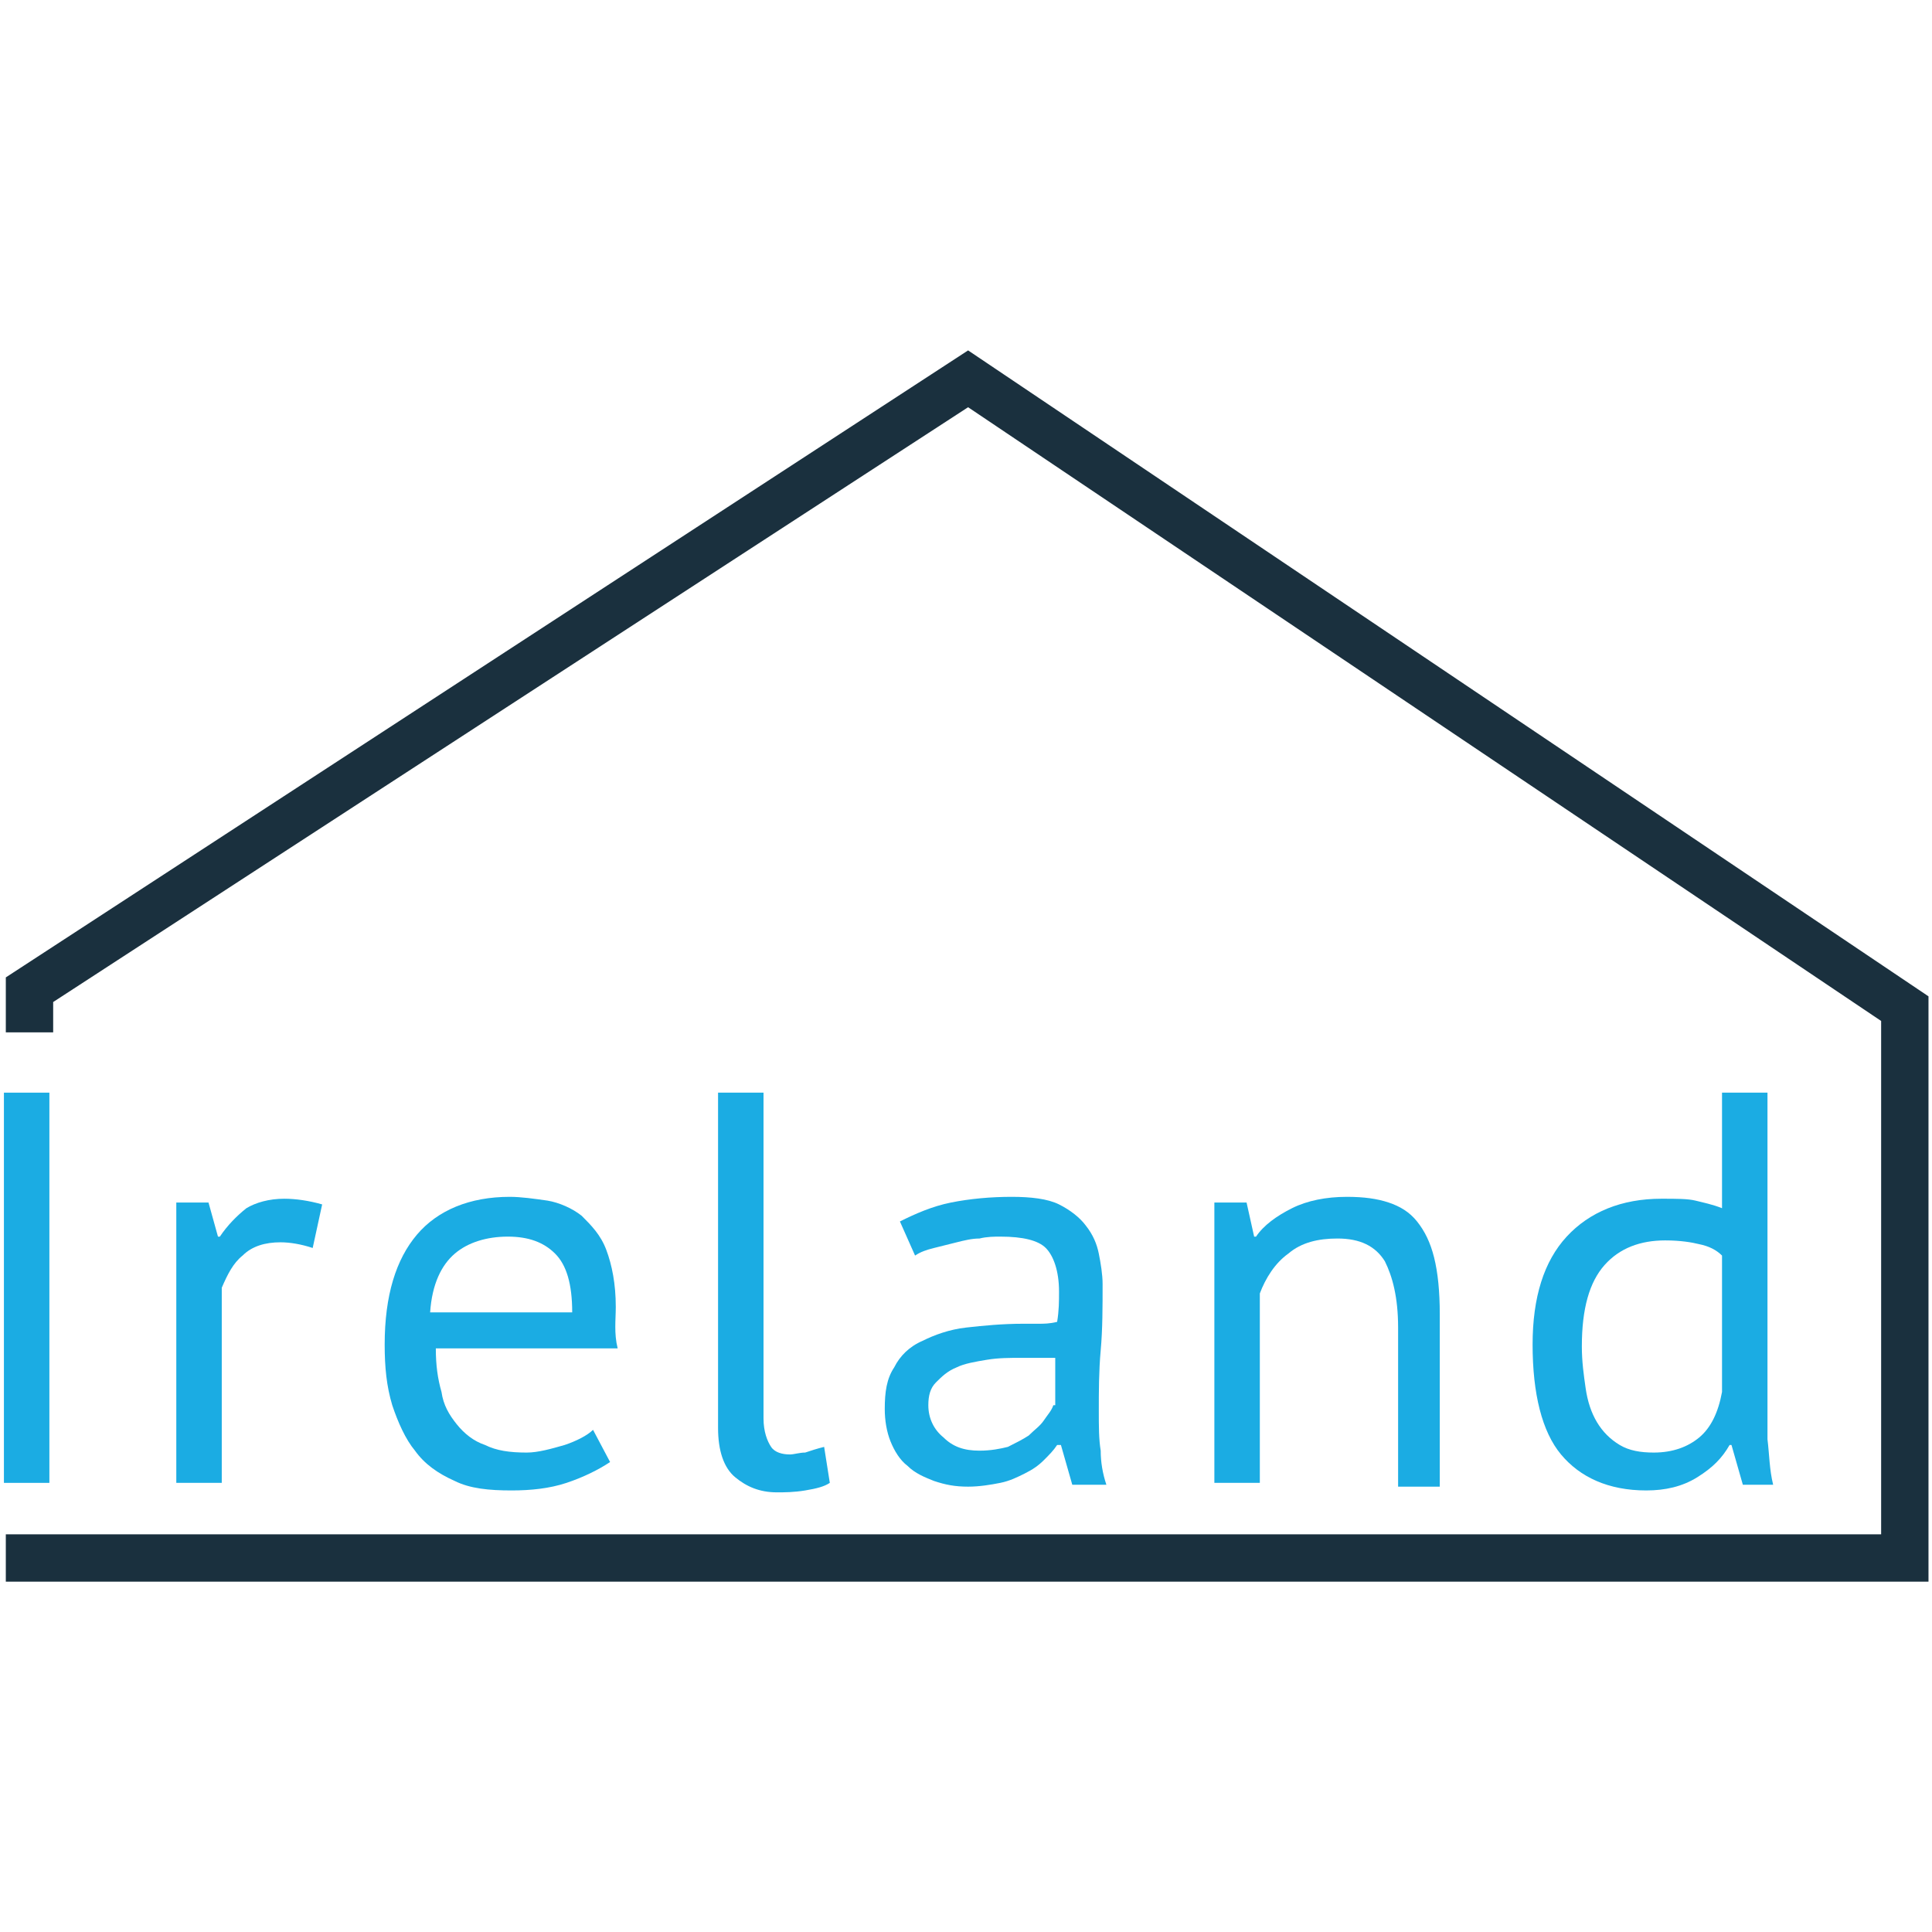 <?xml version="1.0" encoding="UTF-8" standalone="no"?><!DOCTYPE svg PUBLIC "-//W3C//DTD SVG 1.1//EN" "http://www.w3.org/Graphics/SVG/1.1/DTD/svg11.dtd"><svg width="100%" height="100%" viewBox="0 0 512 512" version="1.1" xmlns="http://www.w3.org/2000/svg" xmlns:xlink="http://www.w3.org/1999/xlink" xml:space="preserve" style="fill-rule:evenodd;clip-rule:evenodd;stroke-linejoin:round;stroke-miterlimit:2;"><title>Initiative Ireland</title><desc>At Initiative Ireland we work with our Impact Investor Community, to co-fund property development loans across Ireland. Together we finance the construction of energy-efficient social, affordable and mid-market housing projects nationwide, delivering a real social impact. All loans are secured against Irish Property, to provide minimum of 133% of collateral cover for our community and our professional team manages each loan from end-to-end, so you can lend with confidence while we do all the work.</desc>    <g id="InitiativeIreland" transform="matrix(5.02,0,0,5.02,-639.01,92.86)">        <path id="Fill-1" d="M178.4,0l-50.8,33.1l0,2.9l2.5,0l0,-1.6l48.3,-31.4l48.2,32.4l0,27.1l-99,0l0,2.5l101.5,0l0,-30.9l-50.7,-34.1Z" style="fill:rgb(26,48,62);"/>        <g id="Group-54" transform="matrix(1,0,0,1,0,38.184)">            <path id="Fill-34" d="M127.5,21.6l2.4,0l0,-20.6l-2.4,0l0,20.6Z" style="fill:rgb(27,172,227);"/>            <path id="Fill-35" d="M165.2,1l0,17.7c0,1.2 0.3,2.1 0.9,2.6c0.6,0.5 1.3,0.8 2.2,0.8c0.4,0 0.9,0 1.5,-0.1c0.6,-0.1 1,-0.2 1.3,-0.4l-0.3,-1.9c-0.4,0.1 -0.7,0.2 -1,0.3c-0.3,0 -0.6,0.1 -0.8,0.1c-0.4,0 -0.8,-0.1 -1,-0.4c-0.2,-0.3 -0.4,-0.8 -0.4,-1.5l0,-17.2l-2.4,0Z" style="fill:rgb(27,172,227);"/>            <path id="Fill-36" d="M182.9,17.5c-0.1,0.3 -0.3,0.5 -0.5,0.8c-0.2,0.3 -0.5,0.5 -0.8,0.8c-0.3,0.2 -0.7,0.4 -1.1,0.6c-0.4,0.1 -0.9,0.2 -1.5,0.2c-0.8,0 -1.4,-0.2 -1.9,-0.7c-0.5,-0.4 -0.8,-1 -0.8,-1.7c0,-0.5 0.1,-0.9 0.4,-1.2c0.3,-0.3 0.6,-0.6 1.1,-0.8c0.4,-0.2 1,-0.3 1.6,-0.4c0.6,-0.1 1.2,-0.1 1.8,-0.1l1.8,0l0,2.5l-0.1,0Zm-0.8,-4.3l-0.8,0c-1.1,0 -2.1,0.1 -3,0.2c-0.9,0.1 -1.7,0.4 -2.3,0.7c-0.7,0.3 -1.2,0.8 -1.5,1.4c-0.4,0.6 -0.5,1.3 -0.5,2.2c0,0.6 0.1,1.2 0.3,1.7c0.2,0.5 0.5,1 0.9,1.3c0.4,0.4 0.9,0.6 1.4,0.8c0.6,0.2 1.1,0.3 1.8,0.3c0.6,0 1.2,-0.1 1.7,-0.2c0.5,-0.1 0.9,-0.3 1.3,-0.5c0.4,-0.2 0.7,-0.4 1,-0.7c0.3,-0.3 0.5,-0.5 0.7,-0.8l0.2,0l0.6,2.1l1.8,0c-0.2,-0.6 -0.3,-1.2 -0.3,-1.8c-0.1,-0.6 -0.1,-1.3 -0.1,-2.1c0,-1 0,-2.1 0.1,-3.2c0.1,-1.1 0.1,-2.3 0.1,-3.5c0,-0.5 -0.1,-1.1 -0.2,-1.6c-0.1,-0.5 -0.3,-1 -0.7,-1.5c-0.3,-0.4 -0.8,-0.8 -1.4,-1.1c-0.6,-0.3 -1.5,-0.4 -2.5,-0.4c-1.1,0 -2.2,0.1 -3.2,0.3c-1,0.2 -1.9,0.6 -2.7,1l0.8,1.8c0.3,-0.2 0.6,-0.3 1,-0.4c0.4,-0.1 0.8,-0.2 1.2,-0.3c0.4,-0.1 0.8,-0.2 1.2,-0.2c0.4,-0.1 0.8,-0.1 1.1,-0.1c1.2,0 2,0.2 2.4,0.6c0.4,0.4 0.7,1.2 0.7,2.3c0,0.5 0,1 -0.1,1.6c-0.4,0.1 -0.7,0.1 -1,0.1Z" style="fill:rgb(27,172,227);"/>            <path id="Fill-37" d="M150,12.6c0.1,-1.5 0.6,-2.5 1.3,-3.1c0.7,-0.6 1.7,-0.9 2.8,-0.9c1.1,0 1.9,0.3 2.5,0.9c0.6,0.6 0.9,1.6 0.9,3.1l-7.5,0Zm9.8,-0.3c0,-1.2 -0.2,-2.2 -0.5,-3c-0.3,-0.8 -0.8,-1.3 -1.3,-1.8c-0.5,-0.4 -1.2,-0.7 -1.8,-0.8c-0.7,-0.1 -1.4,-0.2 -2,-0.2c-2.1,0 -3.8,0.7 -4.9,2c-1.1,1.3 -1.7,3.2 -1.7,5.8c0,1.2 0.1,2.2 0.4,3.2c0.3,0.9 0.7,1.8 1.2,2.4c0.5,0.7 1.2,1.2 2.1,1.6c0.8,0.4 1.8,0.5 3,0.5c1,0 2,-0.1 2.9,-0.4c0.9,-0.3 1.7,-0.7 2.3,-1.1l-0.9,-1.7c-0.3,0.3 -0.9,0.6 -1.5,0.8c-0.7,0.2 -1.4,0.4 -2,0.4c-0.9,0 -1.6,-0.1 -2.2,-0.4c-0.6,-0.2 -1.1,-0.6 -1.5,-1.1c-0.4,-0.5 -0.7,-1 -0.8,-1.7c-0.2,-0.7 -0.3,-1.4 -0.3,-2.3l9.6,0c-0.2,-0.8 -0.1,-1.5 -0.1,-2.2Z" style="fill:rgb(27,172,227);"/>            <path id="Fill-38" d="M218.2,16.8c-0.2,1.1 -0.6,1.9 -1.2,2.4c-0.6,0.5 -1.4,0.8 -2.4,0.8c-0.7,0 -1.3,-0.1 -1.8,-0.4c-0.5,-0.3 -0.9,-0.7 -1.2,-1.2c-0.3,-0.5 -0.5,-1.1 -0.6,-1.8c-0.1,-0.7 -0.2,-1.4 -0.2,-2.2c0,-2 0.4,-3.4 1.2,-4.3c0.8,-0.9 1.9,-1.3 3.2,-1.3c0.8,0 1.4,0.1 1.8,0.2c0.5,0.1 0.9,0.3 1.2,0.6l0,7.2Zm0,-15.8l0,6.1c-0.5,-0.2 -1,-0.3 -1.4,-0.4c-0.4,-0.1 -1,-0.1 -1.8,-0.1c-2.1,0 -3.8,0.7 -5,2c-1.2,1.3 -1.8,3.2 -1.8,5.7c0,2.6 0.5,4.6 1.5,5.8c1,1.2 2.5,1.9 4.5,1.9c1,0 1.9,-0.2 2.7,-0.7c0.8,-0.5 1.3,-1 1.7,-1.7l0.1,0l0.6,2.1l1.6,0c-0.2,-0.8 -0.2,-1.6 -0.3,-2.4l0,-2.7l0,-15.6l-2.4,0Z" style="fill:rgb(27,172,227);"/>            <path id="Fill-39" d="M203.3,21.6l0,-8.9c0,-1.2 -0.1,-2.2 -0.3,-3c-0.2,-0.8 -0.5,-1.4 -0.9,-1.9c-0.4,-0.5 -0.9,-0.8 -1.5,-1c-0.6,-0.2 -1.3,-0.3 -2.2,-0.3c-1.1,0 -2.1,0.2 -2.9,0.6c-0.8,0.4 -1.5,0.9 -1.9,1.5l-0.1,0l-0.4,-1.8l-1.7,0l0,14.8l2.4,0l0,-10c0.3,-0.8 0.8,-1.6 1.5,-2.1c0.7,-0.6 1.6,-0.8 2.6,-0.8c1.2,0 2,0.4 2.5,1.2c0.4,0.8 0.7,1.9 0.7,3.5l0,8.4l2.2,0l0,-0.2Z" style="fill:rgb(27,172,227);"/>            <path id="Fill-40" d="M140.1,9.6c0.5,-0.5 1.2,-0.7 2,-0.7c0.5,0 1.1,0.1 1.7,0.3l0.5,-2.3c-0.7,-0.2 -1.4,-0.3 -2,-0.3c-0.8,0 -1.5,0.2 -2,0.5c-0.5,0.4 -1,0.9 -1.4,1.5l-0.1,0l-0.5,-1.8l-1.7,0l0,14.8l2.4,0l0,-10.3c0.3,-0.7 0.6,-1.3 1.1,-1.7" style="fill:rgb(27,172,227);"/>        </g>    </g></svg>